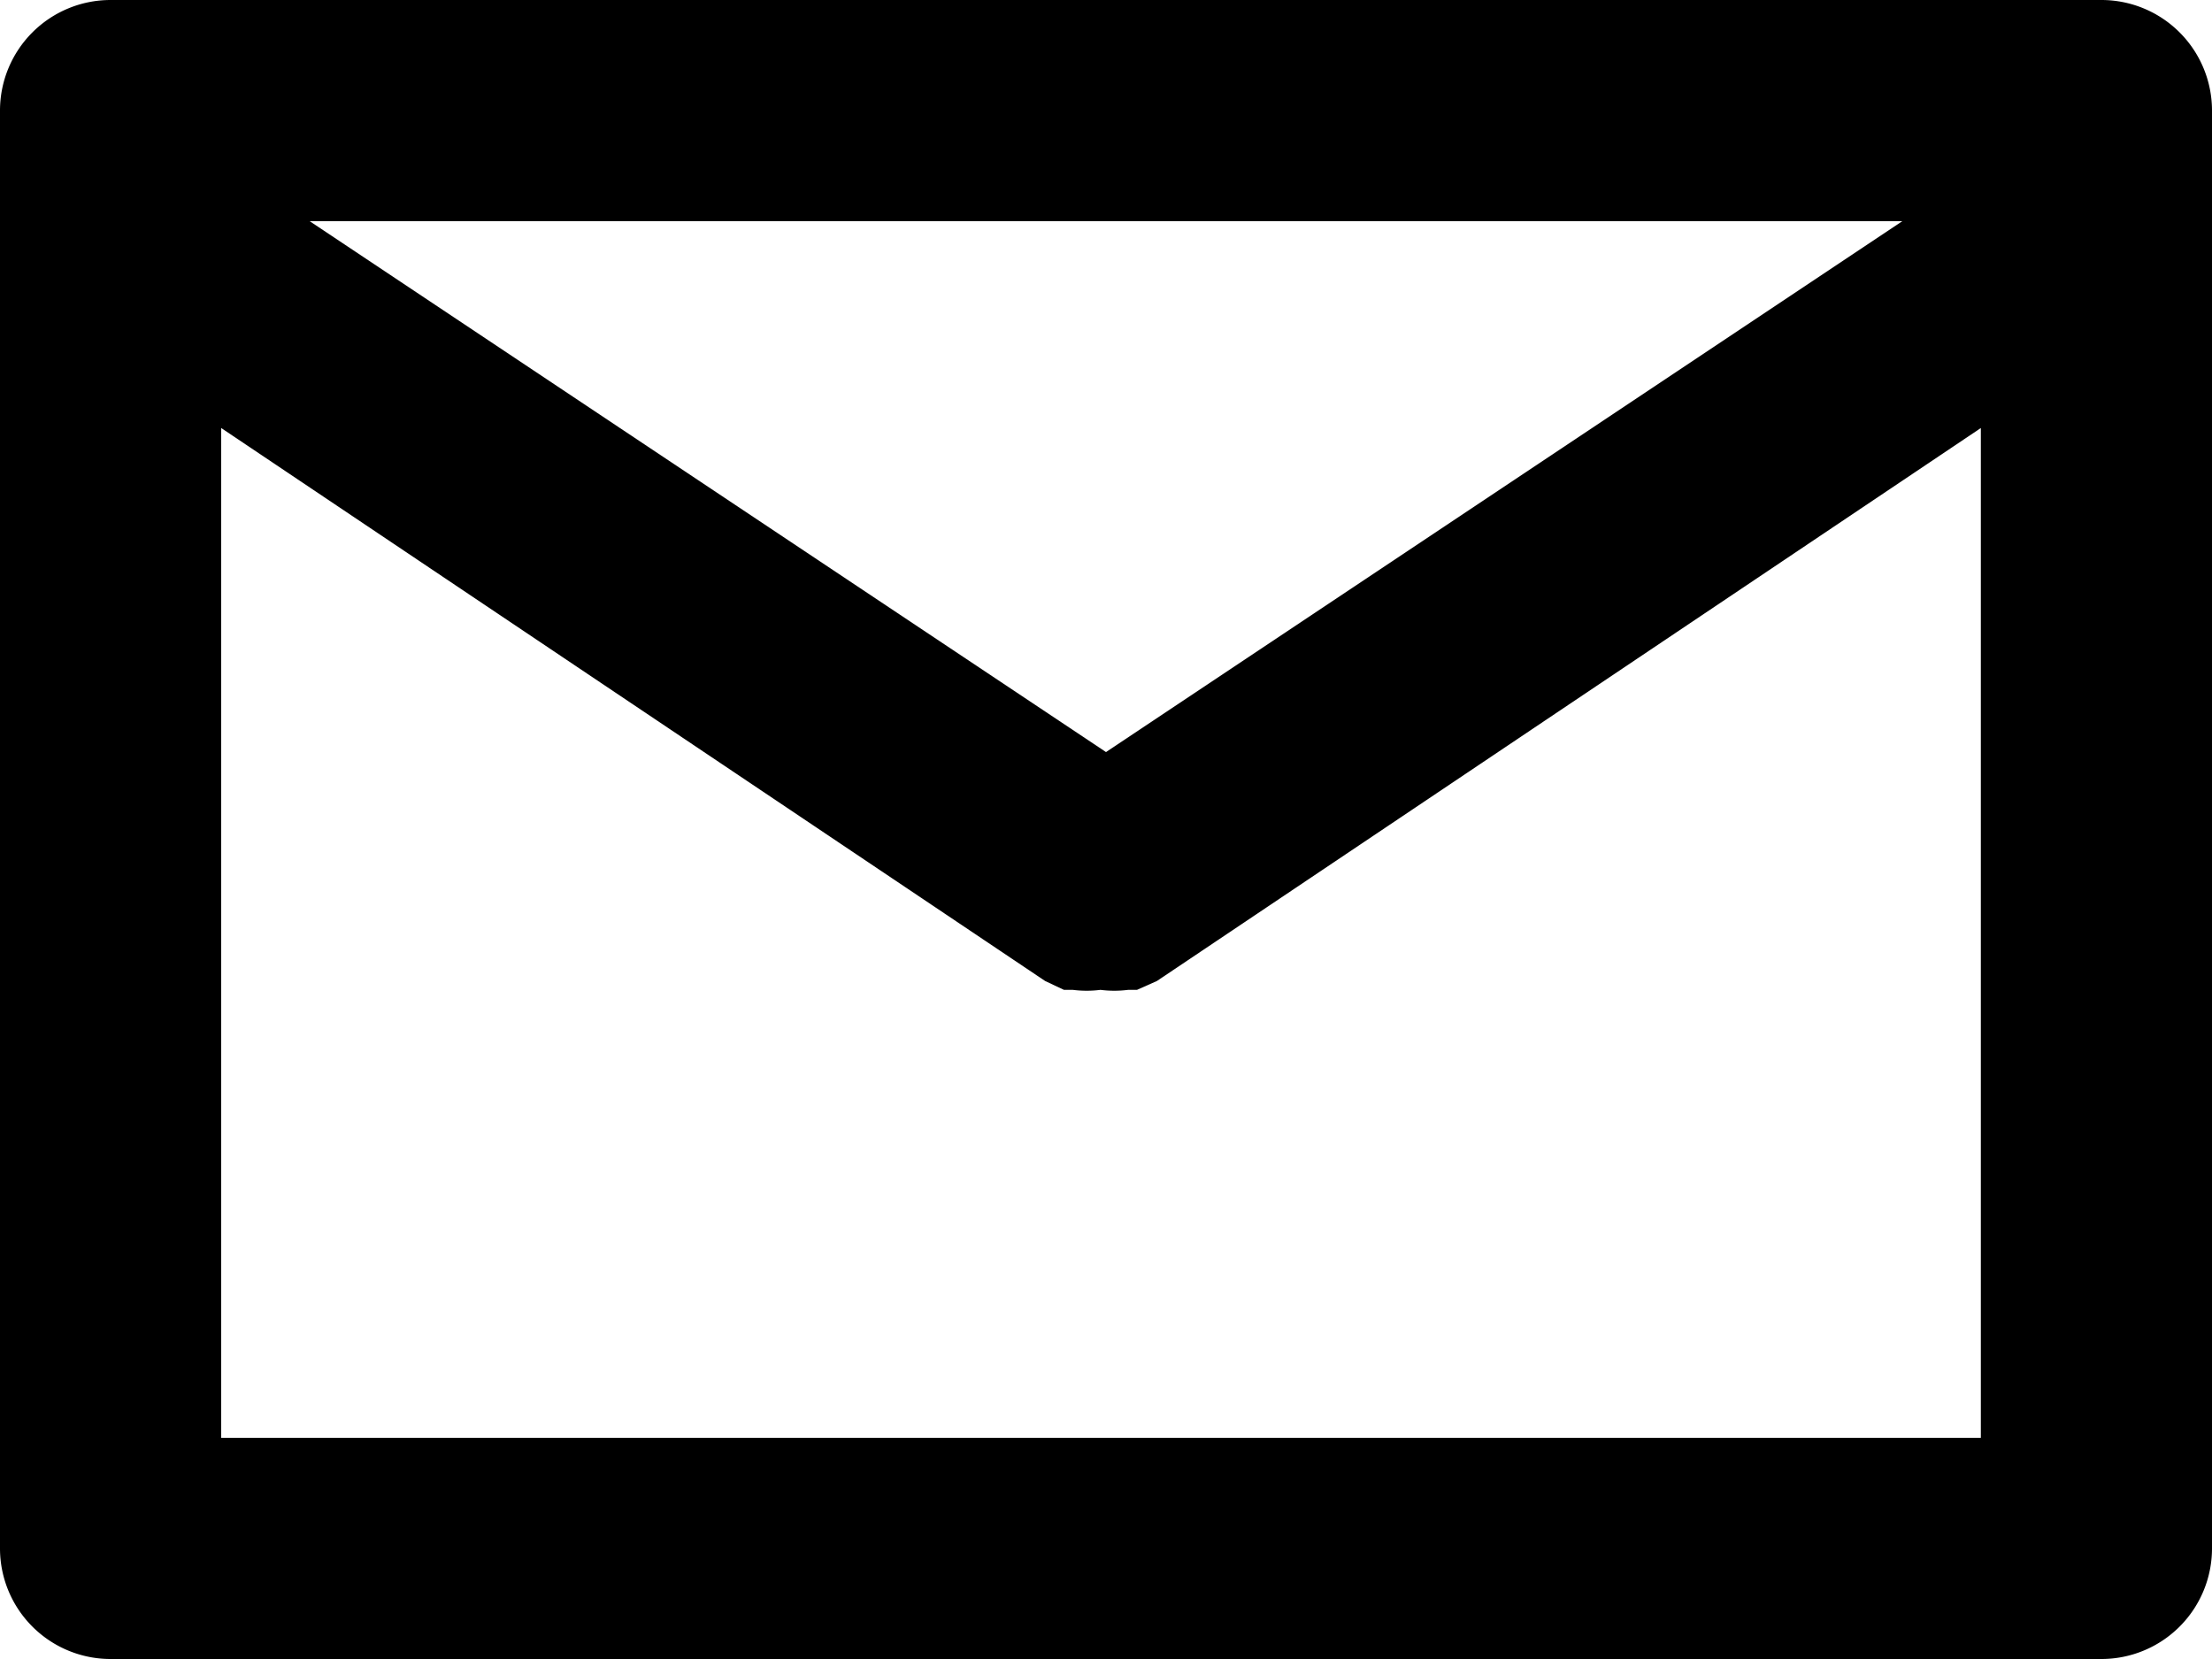 <svg id="iris-mail" xmlns="http://www.w3.org/2000/svg" viewBox="0 0 20 15"><path d="M21,4.5H3a1,1,0,0,0-1,1v13a1,1,0,0,0,1,1H21a1,1,0,0,0,1-1V5.5A1,1,0,0,0,21,4.5Zm-9,6.8L4.8,6.5H19.2ZM4,17.5V8.37l7.45,5,0,0,.17.08.08,0a1,1,0,0,0,.25,0h0a1,1,0,0,0,.25,0l.08,0,.18-.08,0,0,7.45-5V17.5Z" transform="translate(-2 -4.5)"/></svg>
